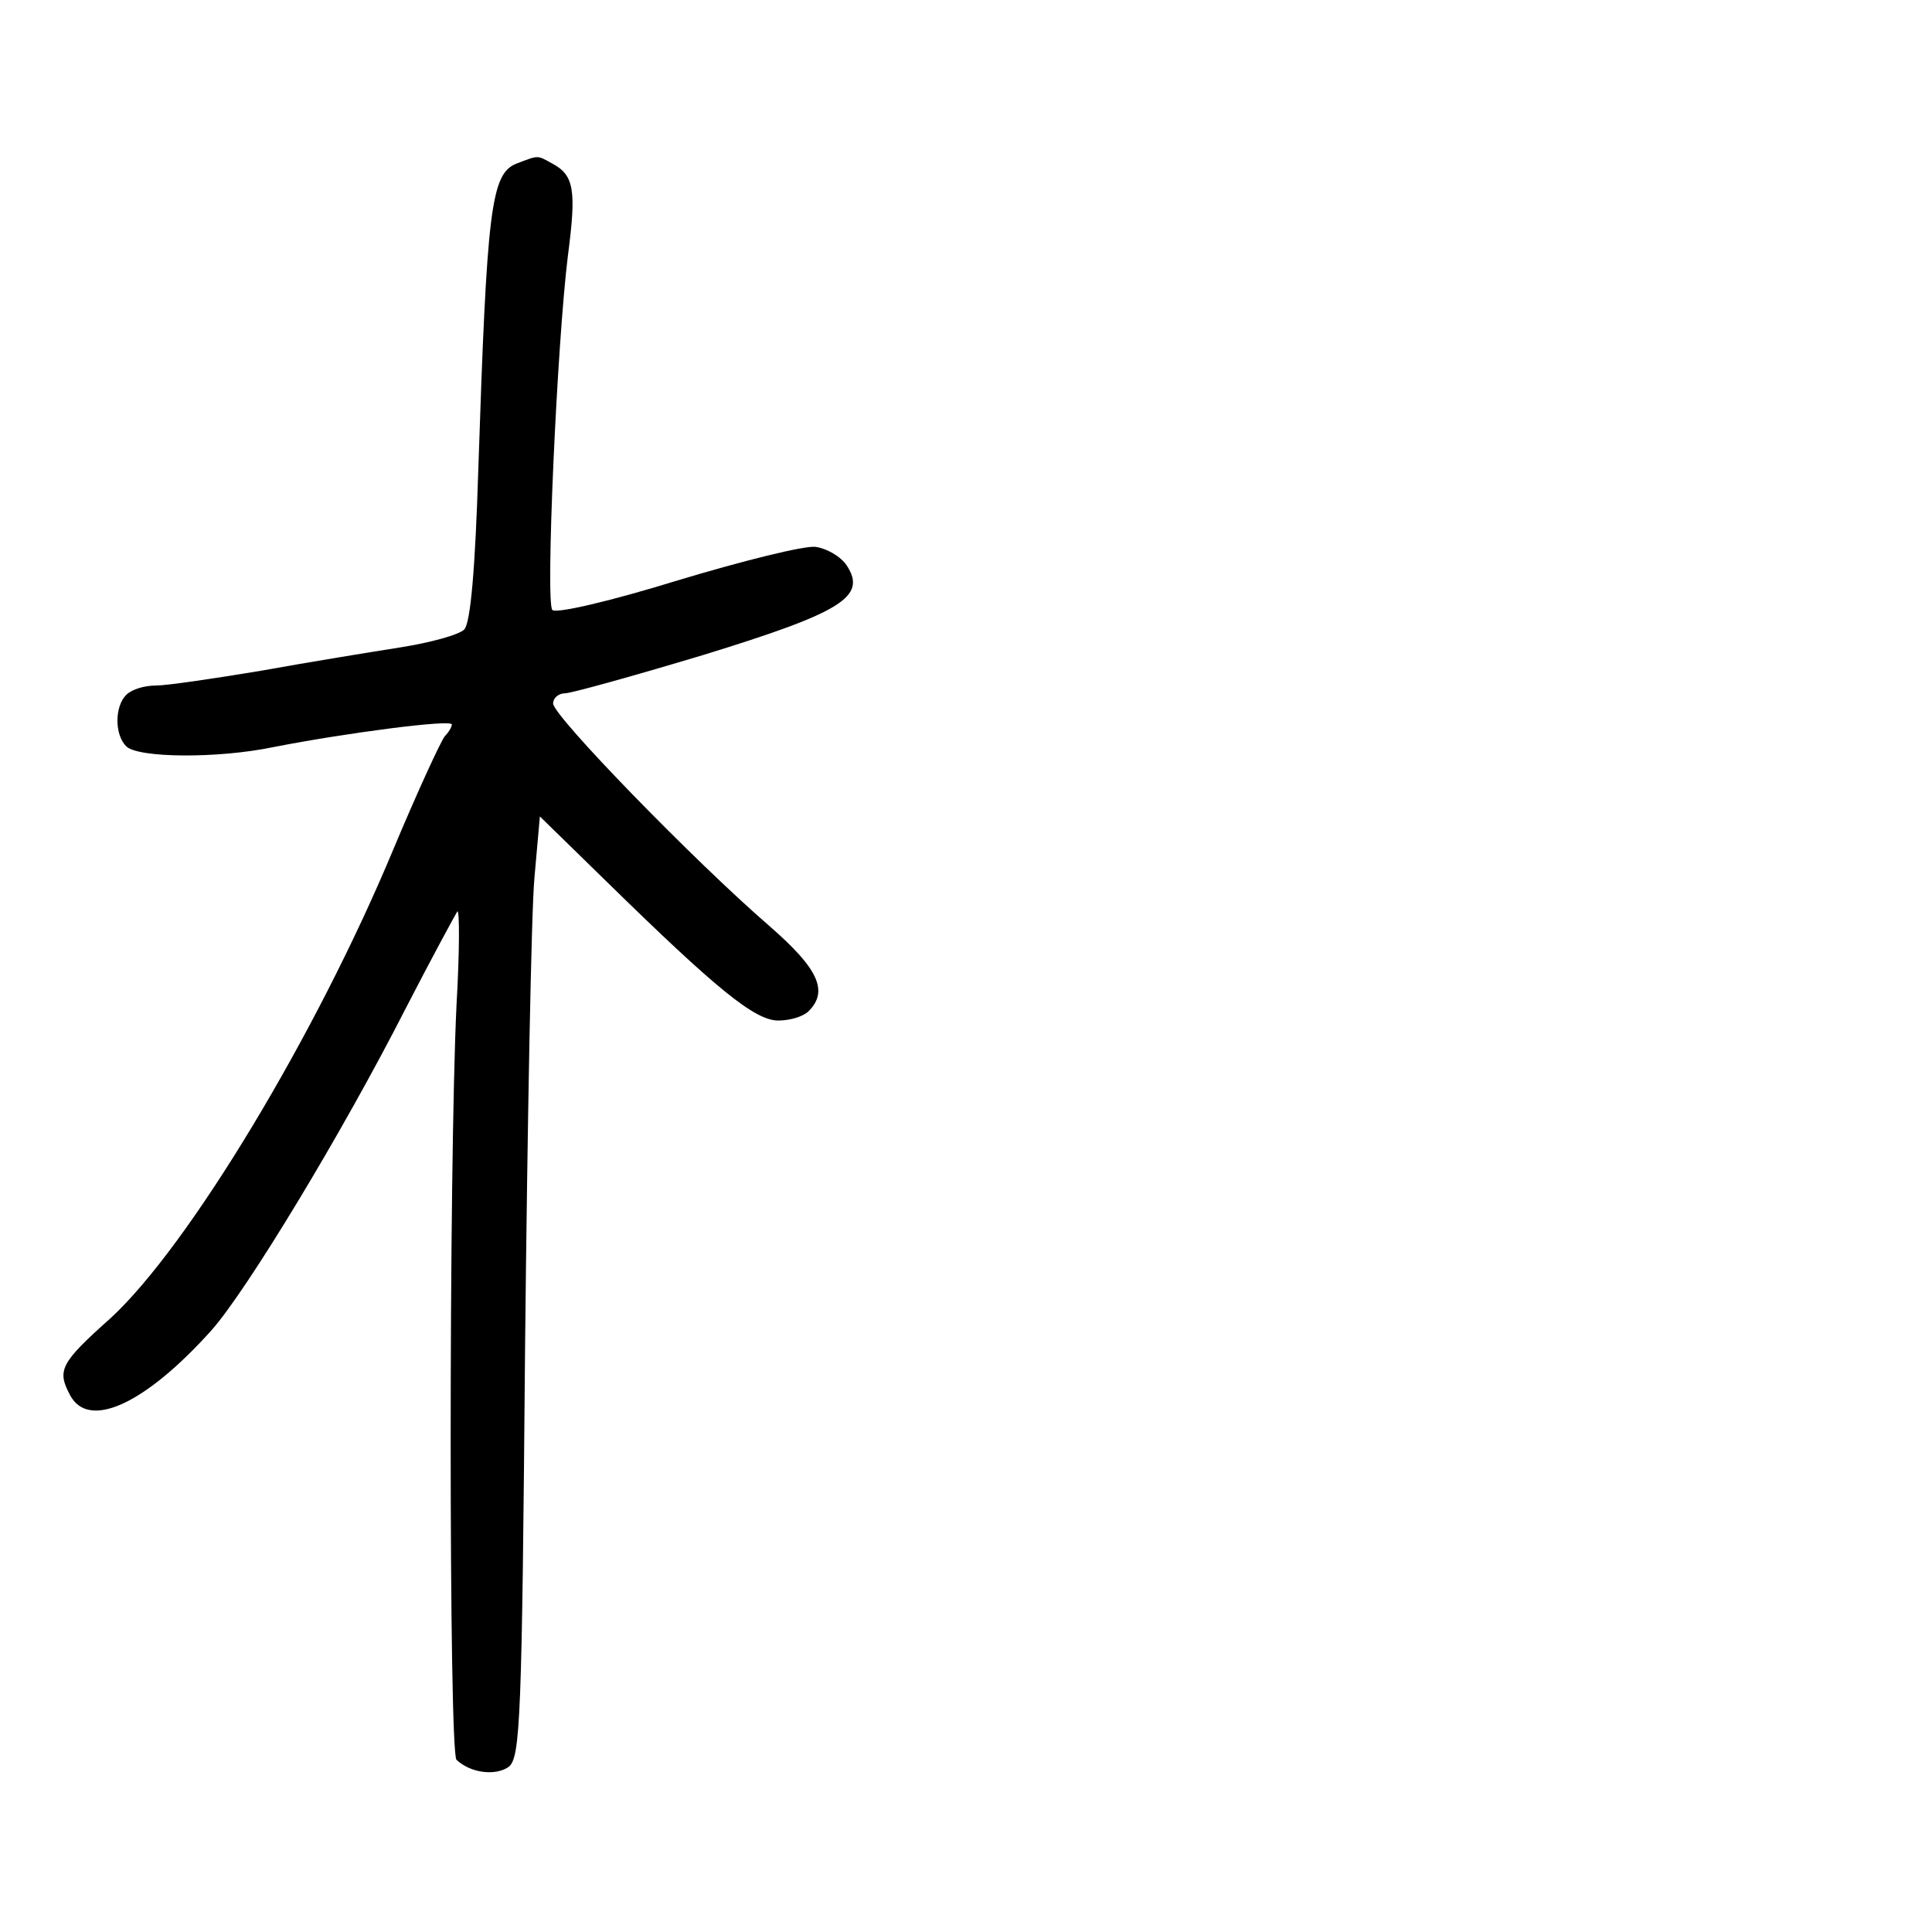 <?xml version="1.0" standalone="no"?>
<!DOCTYPE svg PUBLIC "-//W3C//DTD SVG 20010904//EN"
 "http://www.w3.org/TR/2001/REC-SVG-20010904/DTD/svg10.dtd">
<svg version="1.0" xmlns="http://www.w3.org/2000/svg"
 width="248pt" height="248pt" viewBox="0 0 248 248"
 preserveAspectRatio="xMidYMid meet">
<g transform="translate(0,248) scale(0.1,-0.1)"
fill="#000000" stroke="none">
<path d="M663 2270 c-33 -13 -38 -59 -49 -392 -4 -129 -10 -197 -18 -206 -7
-7 -44 -17 -82 -23 -38 -6 -118 -19 -179 -30 -60 -10 -121 -19 -135 -19 -15 0
-31 -5 -38 -12 -15 -15 -15 -51 0 -66 15 -15 117 -16 189 -1 92 18 229 36 229
29 0 -3 -4 -10 -9 -15 -5 -6 -35 -71 -66 -145 -99 -238 -263 -510 -363 -602
-65 -58 -69 -67 -52 -99 24 -45 97 -11 182 84 45 51 167 252 249 413 34 66 64
121 66 124 3 3 3 -51 -1 -120 -10 -207 -10 -960 0 -969 18 -17 50 -21 67 -9
15 12 17 61 21 538 3 289 8 560 12 603 l7 79 86 -84 c141 -138 190 -178 220
-178 15 0 32 5 39 12 26 26 12 55 -50 109 -96 83 -278 270 -278 286 0 7 7 13
15 13 8 0 87 22 177 49 179 55 211 75 185 115 -8 12 -26 22 -40 24 -14 2 -94
-18 -177 -43 -84 -26 -156 -43 -161 -38 -9 9 6 342 20 455 11 84 8 103 -20
118 -20 11 -17 11 -46 0z"/>
</g>
</svg>
